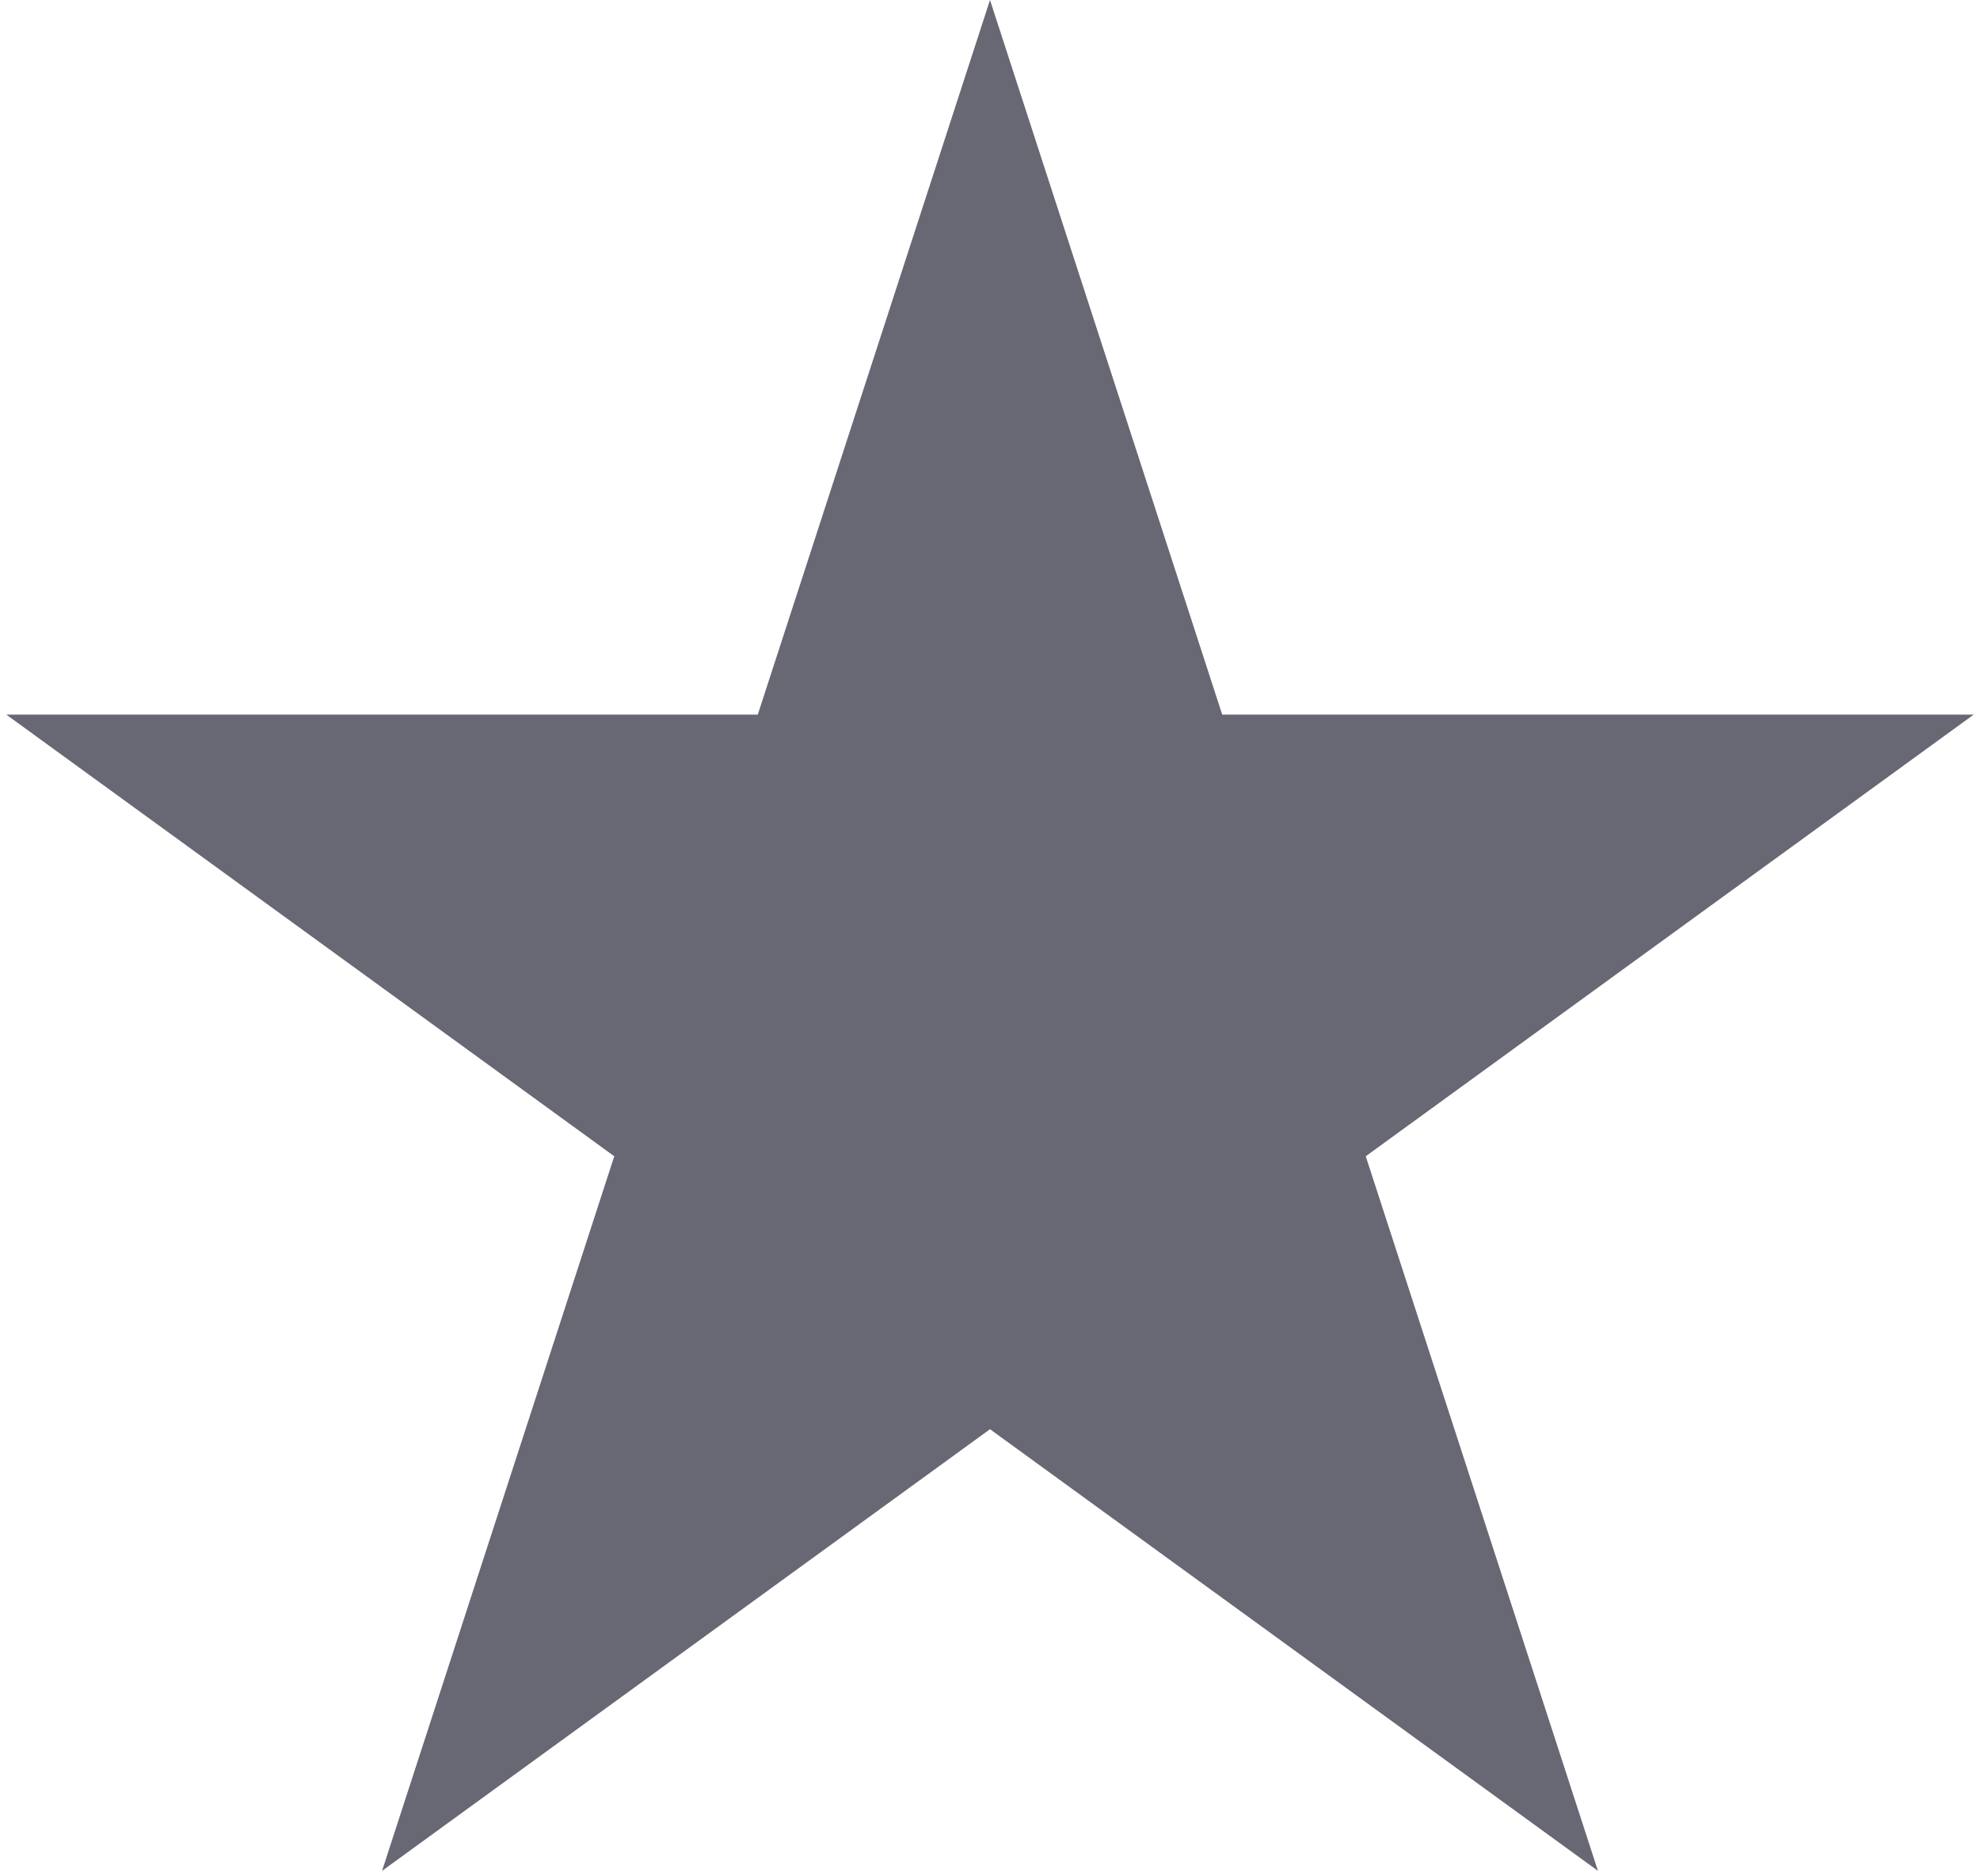 <svg width="268" height="254" viewBox="0 0 268 254" fill="none" xmlns="http://www.w3.org/2000/svg">
<path d="M134 3.236L164.481 97.047L164.705 97.738H165.432L264.07 97.738L184.27 155.716L183.682 156.143L183.907 156.834L214.388 250.644L134.588 192.666L134 192.239L133.412 192.666L53.612 250.644L84.093 156.834L84.318 156.143L83.73 155.716L3.93 97.738L102.568 97.738H103.295L103.519 97.047L134 3.236Z" fill="#686774" stroke="#686774" stroke-width="2"/>
</svg>
